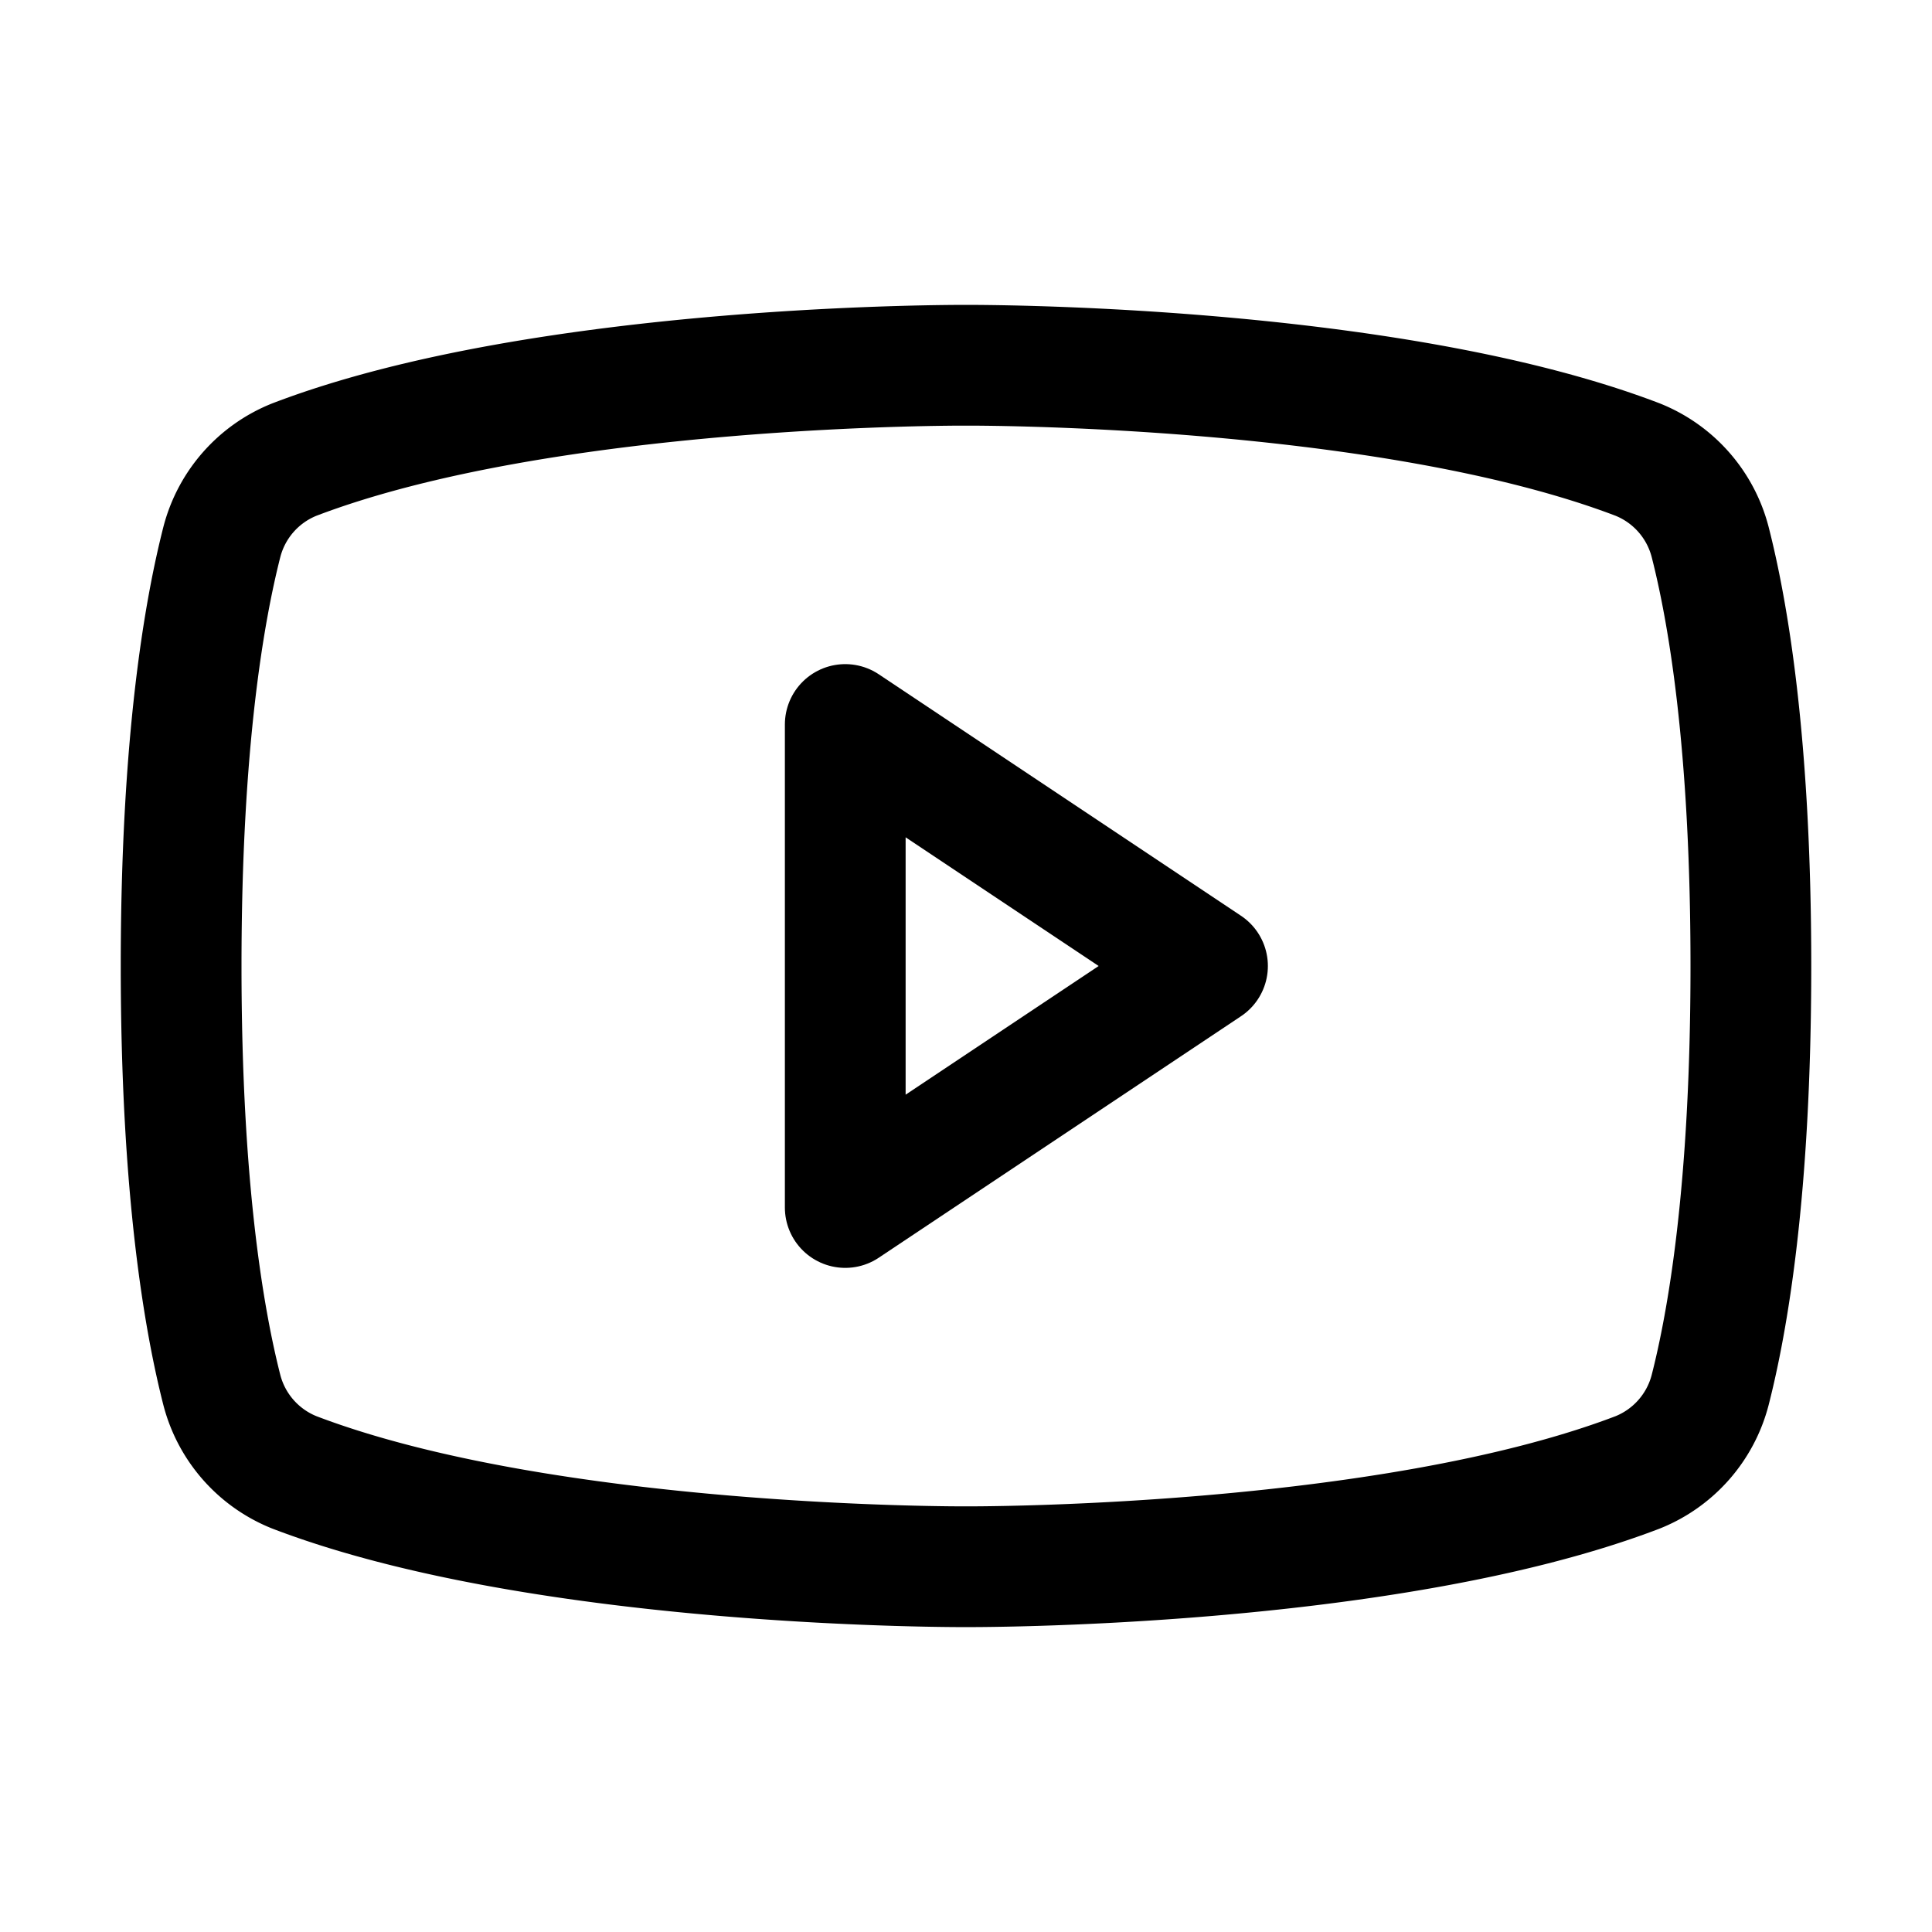 <svg xmlns="http://www.w3.org/2000/svg" fill="none" viewBox="0 0 32 32" stroke-width="2" stroke="currentColor" aria-hidden="true">
  <path stroke-linecap="round" stroke-linejoin="round" d="M20 16l-6-4v8l6-4z"/>
  <path stroke-linecap="round" stroke-linejoin="round" d="M3 16c0 3.725.388 5.9.675 7.025a2.012 2.012 0 001.2 1.362C9.063 25.987 16 25.95 16 25.95s6.938.037 11.125-1.563a2.013 2.013 0 001.2-1.362C28.613 21.9 29 19.725 29 16c0-3.725-.387-5.9-.675-7.025a2.013 2.013 0 00-1.2-1.363C22.937 6.012 16 6.05 16 6.05S9.062 6.012 4.875 7.612a2.012 2.012 0 00-1.2 1.363C3.388 10.1 3 12.275 3 16z"/>
</svg>
